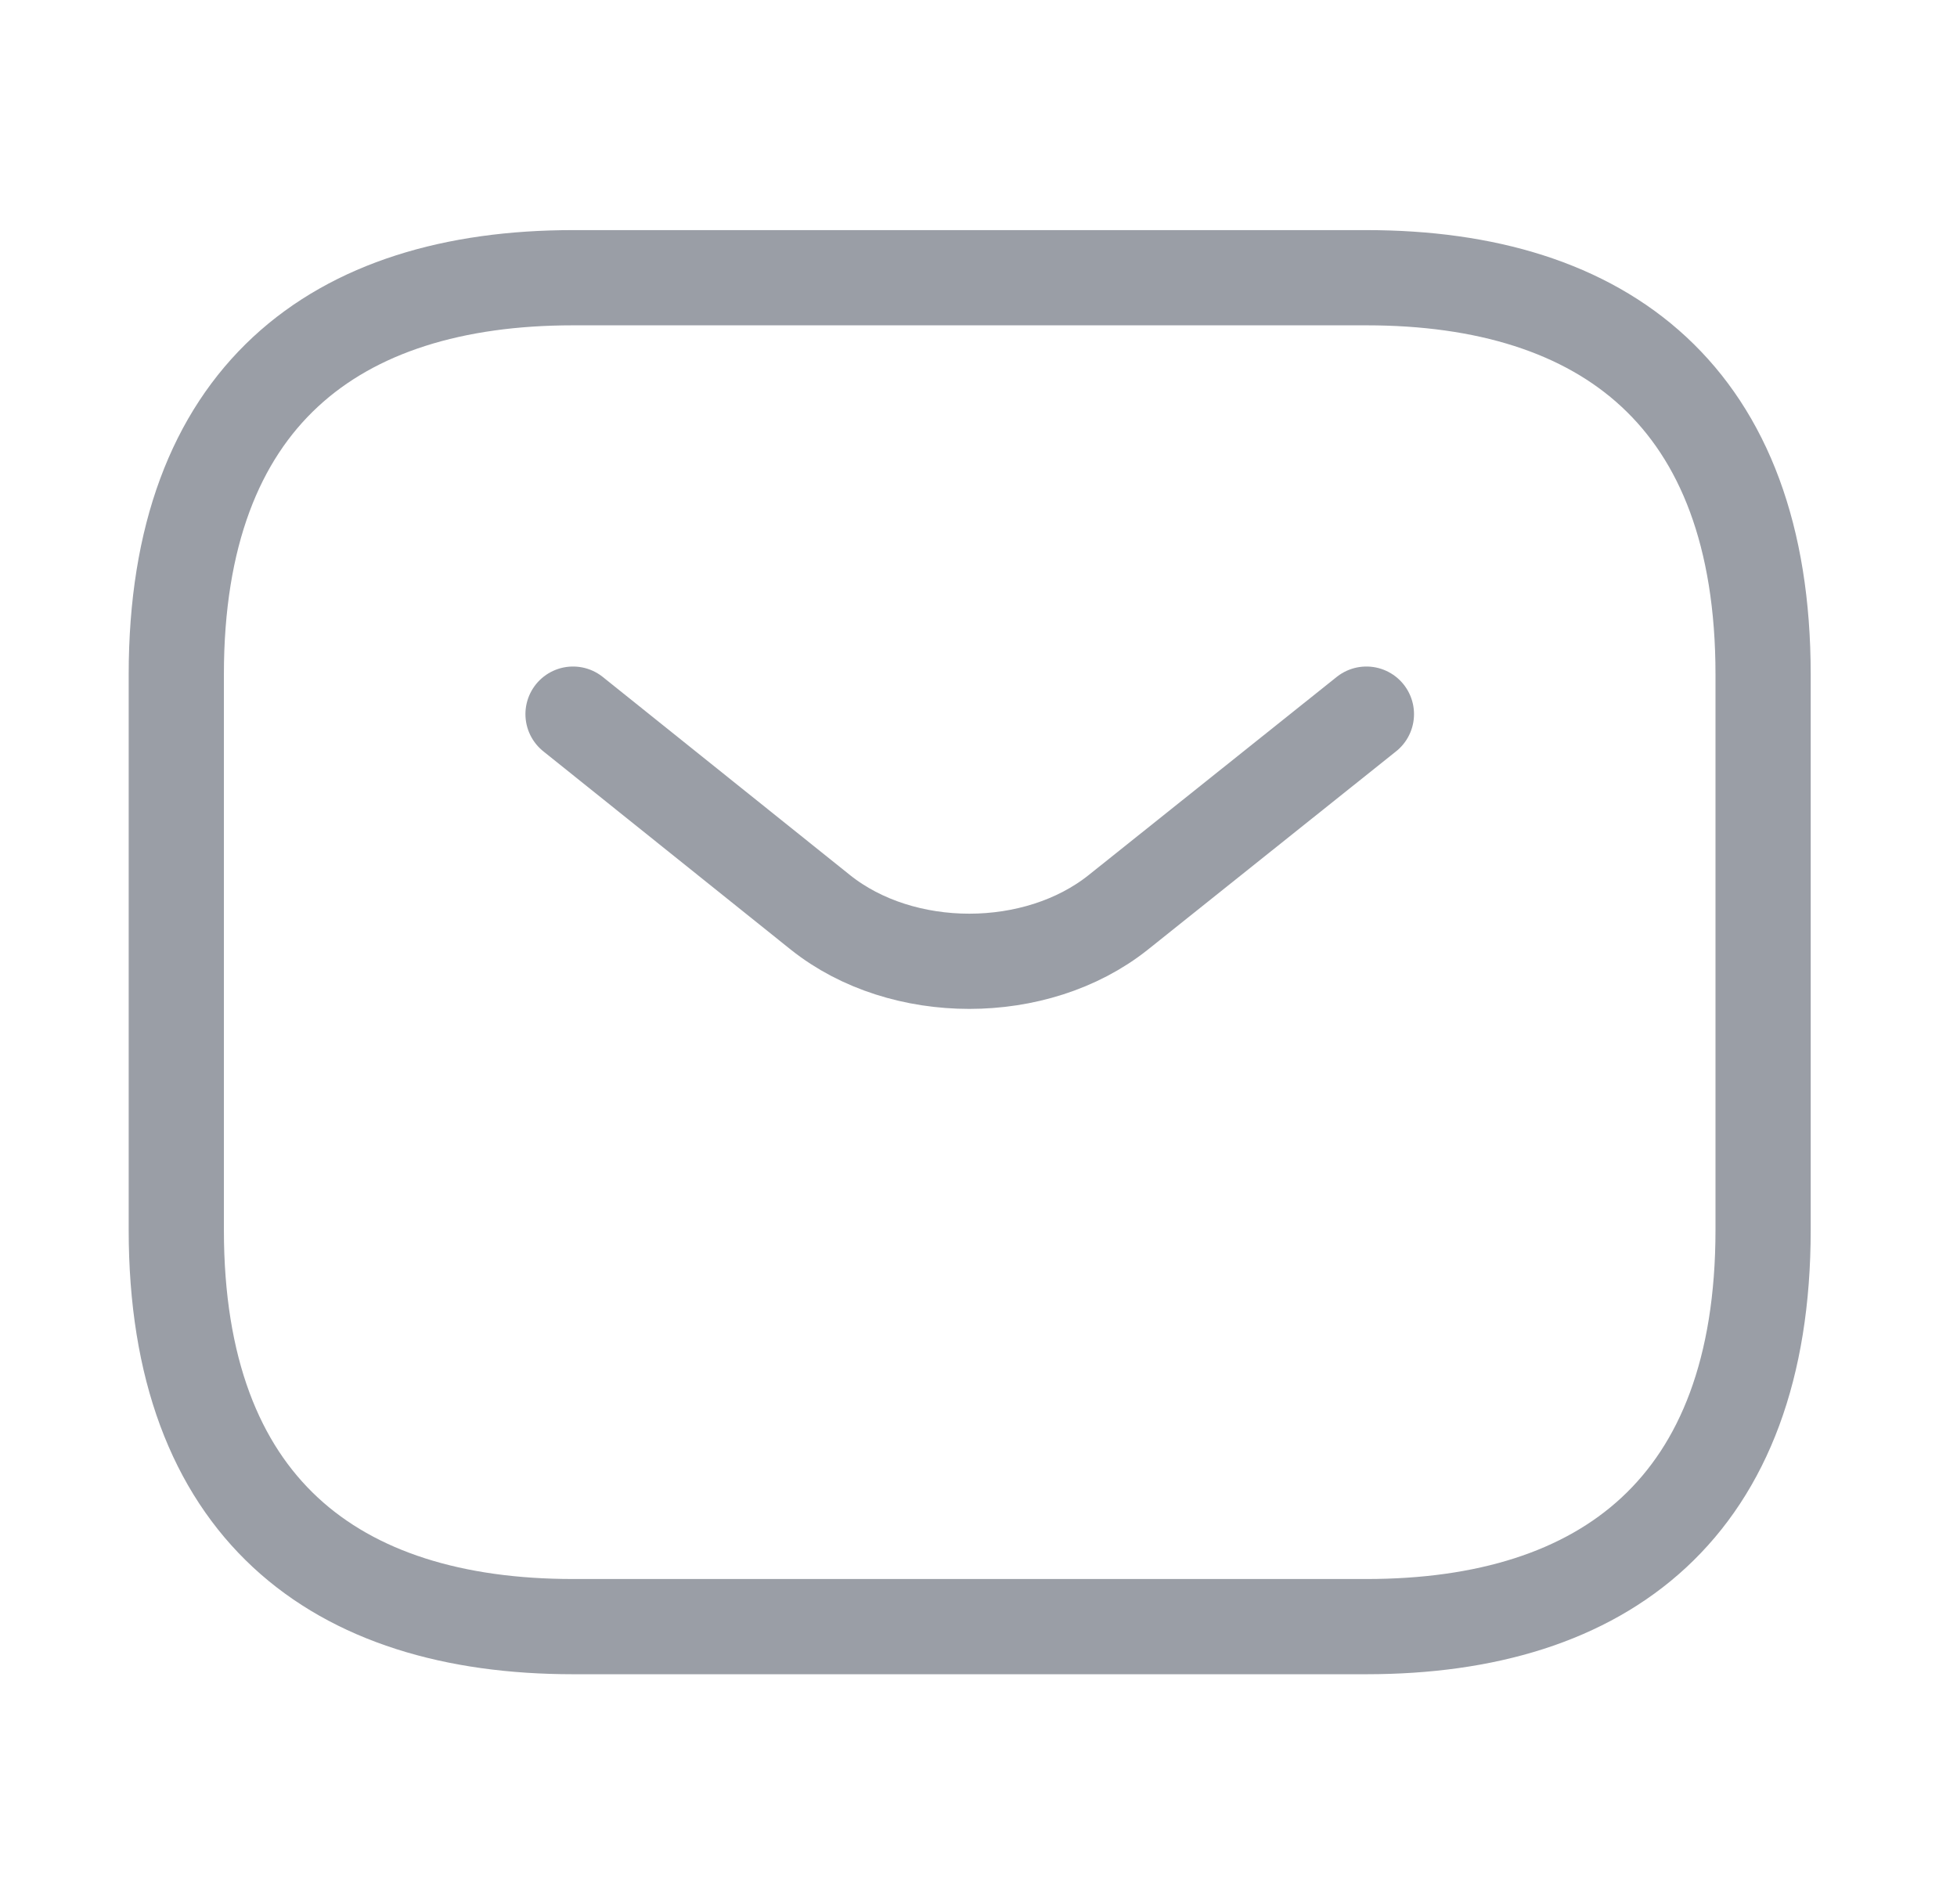 <svg width="37" height="36" viewBox="0 0 37 36" fill="none" xmlns="http://www.w3.org/2000/svg">
<path d="M25.834 30.75H10.834C6.333 30.75 3.333 28.5 3.333 23.25V12.75C3.333 7.5 6.333 5.25 10.834 5.25H25.834C30.334 5.25 33.334 7.5 33.334 12.75V23.25C33.334 28.5 30.334 30.75 25.834 30.75Z" stroke="#9A9EA6" stroke-width="1.8" stroke-linecap="round" stroke-linejoin="round"/>
<path d="M25.834 13.5L21.139 17.25C19.593 18.48 17.058 18.48 15.514 17.25L10.834 13.5" stroke="#9A9EA6" stroke-width="1.8" stroke-linecap="round" stroke-linejoin="round"/>
</svg>
